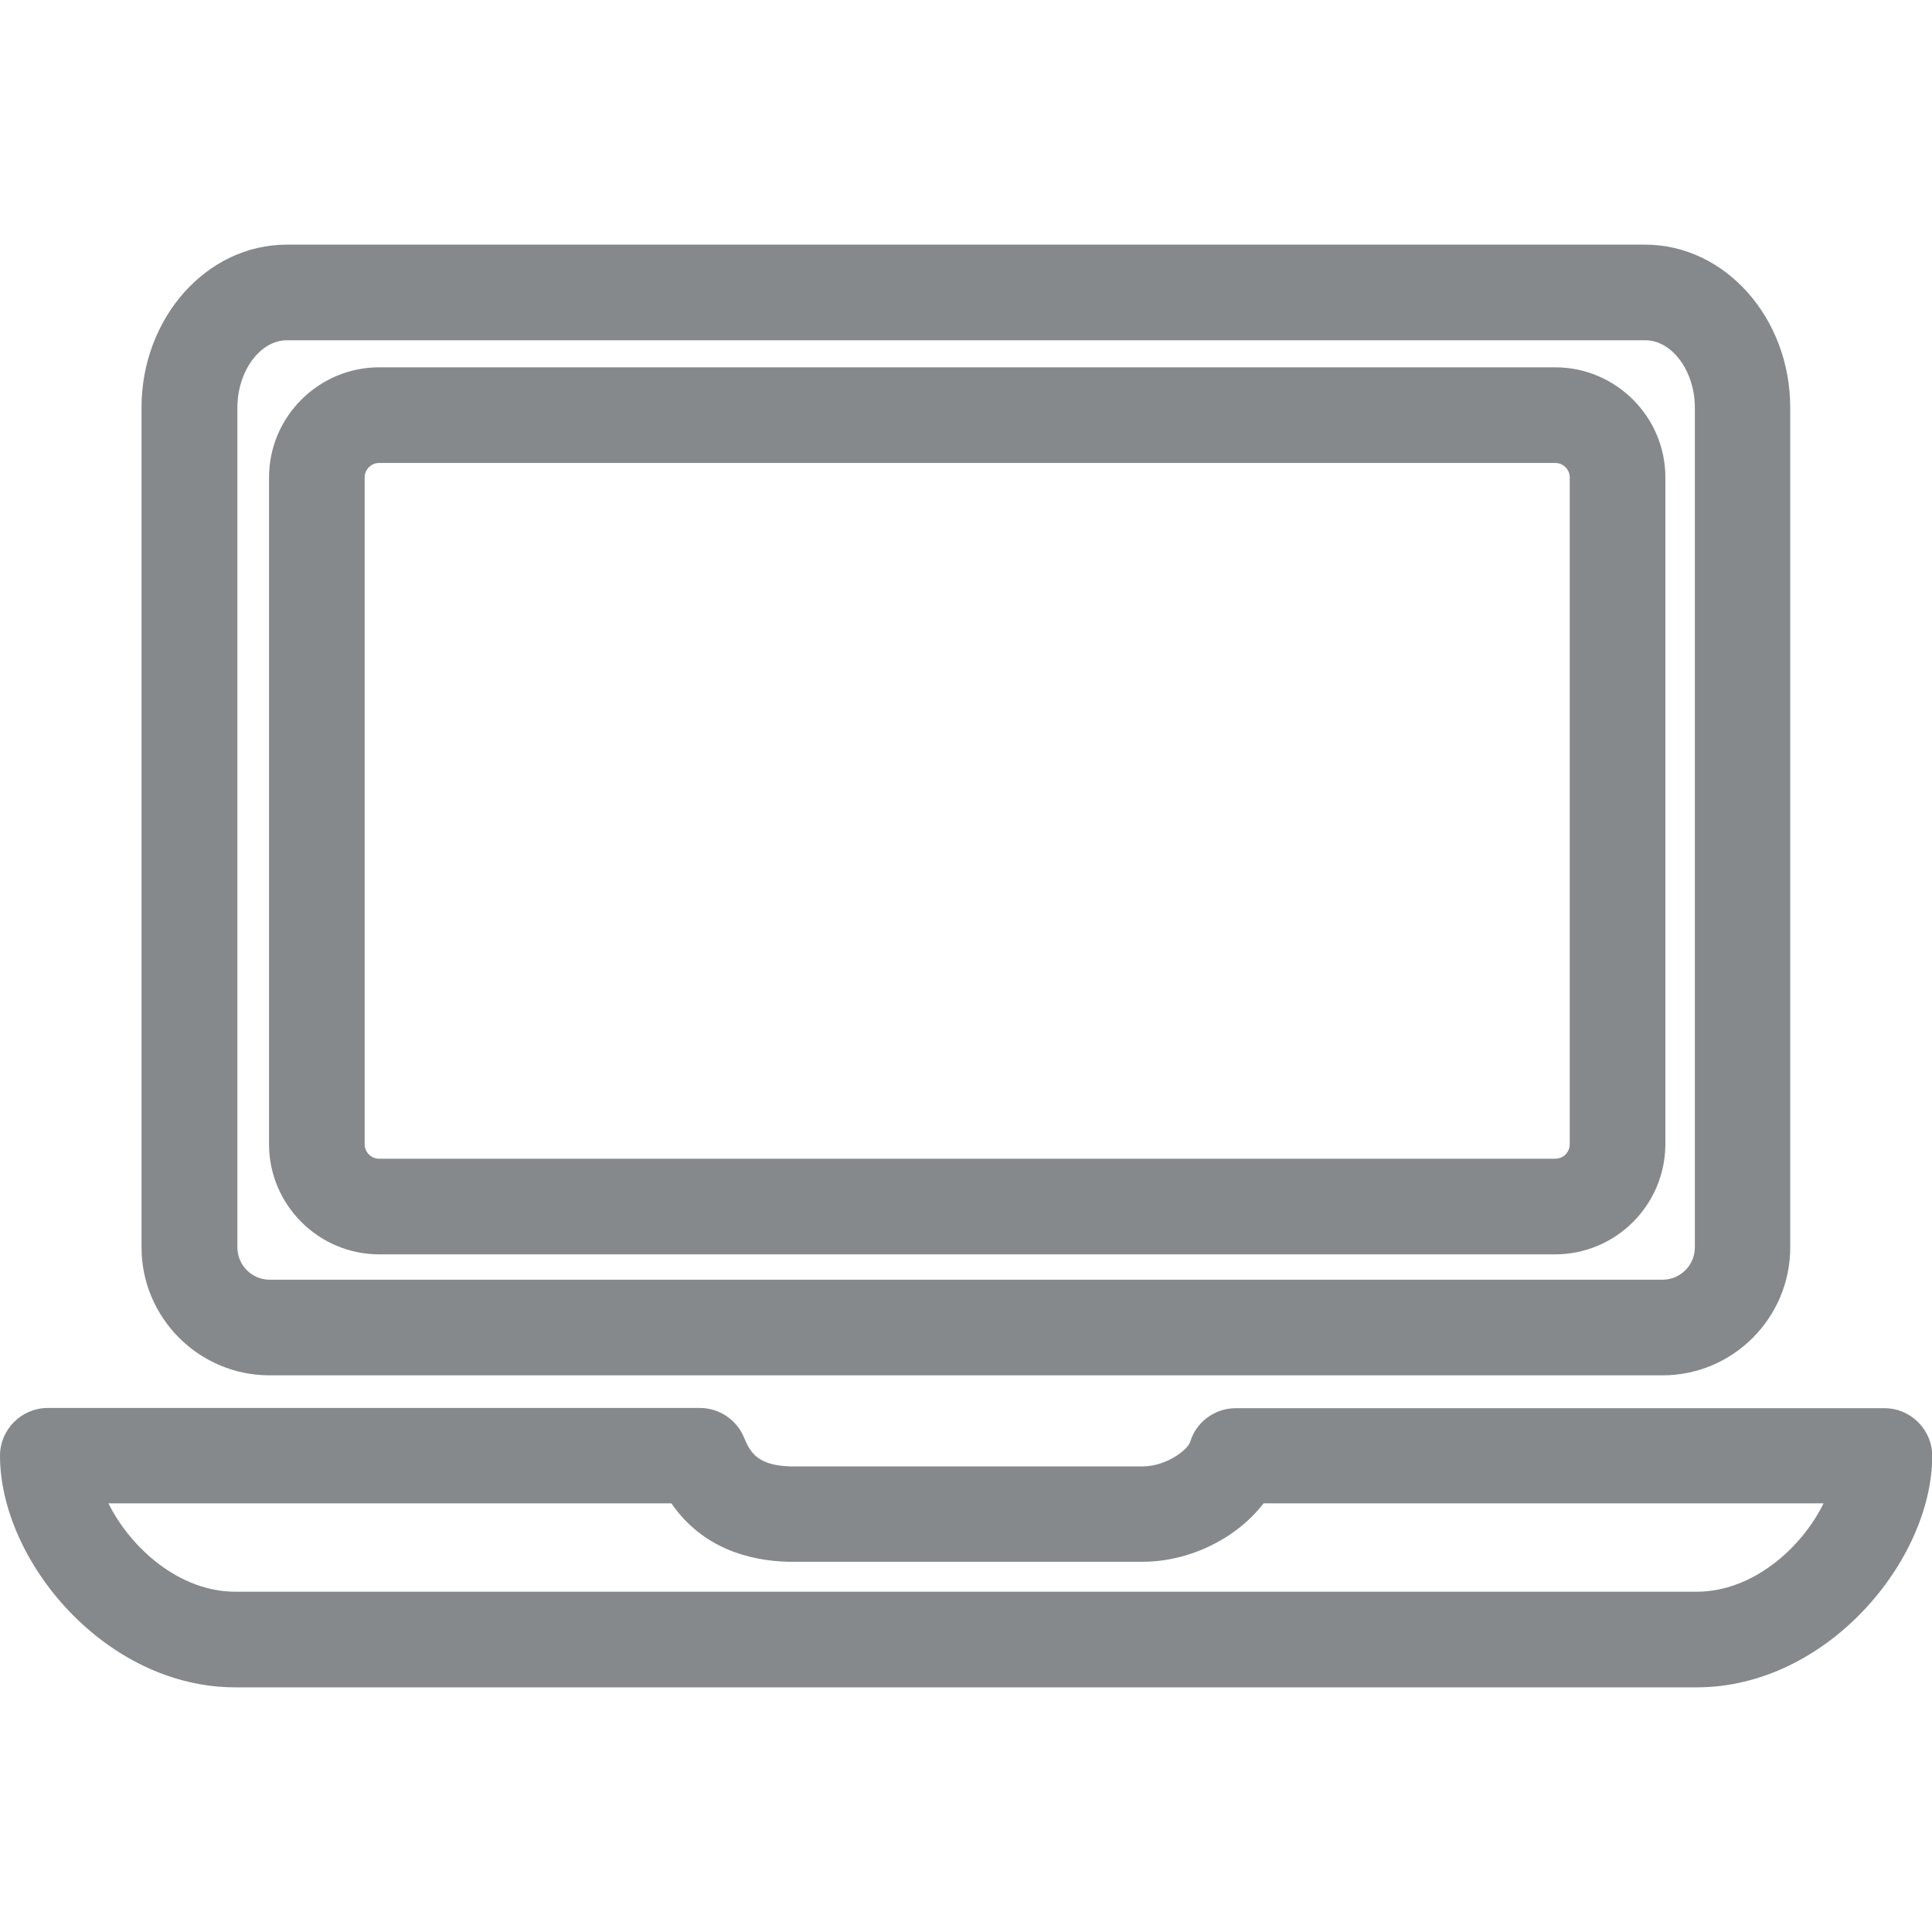 <?xml version="1.0" encoding="utf-8"?>
<svg version="1.1" id="Слой_1" xmlns="http://www.w3.org/2000/svg" xmlns:xlink="http://www.w3.org/1999/xlink" viewBox="0 0 80 80">
<path fill="#86898C" d="M11.16,56.95h57.68c2.92,0,5.29-2.38,5.29-5.3V16.88c0-3.72-2.7-6.75-6.01-6.75H11.87
		c-3.31,0-6.01,3.03-6.01,6.75v34.77C5.86,54.57,8.24,56.95,11.16,56.95z M9.83,16.88c0-1.51,0.94-2.79,2.05-2.79h56.25
		c1.11,0,2.05,1.28,2.05,2.79v34.77c0,0.74-0.6,1.34-1.34,1.34H11.17c-0.74,0-1.34-0.6-1.34-1.34V16.88z"/>
	<path fill="#86898C" d="M15.7,51.94h48.69c2.52,0,4.56-2.04,4.57-4.56V19.77c0-2.51-2.05-4.56-4.56-4.56H15.7
		c-2.51,0-4.56,2.05-4.56,4.56v27.61C11.14,49.89,13.19,51.94,15.7,51.94z M15.1,19.77c0-0.33,0.27-0.6,0.6-0.6h48.7
		c0.33,0,0.6,0.27,0.6,0.6v27.61c0,0.33-0.27,0.6-0.6,0.6H15.7c-0.33,0-0.6-0.27-0.6-0.6V19.77z"/>
	<path fill="#86898C" d="M78.03,58.31H51.17c-0.87,0-1.64,0.57-1.89,1.4c-0.11,0.34-1.01,1.01-1.96,1.01h-14.6
		c-1.33-0.04-1.65-0.56-1.91-1.19c-0.3-0.74-1.03-1.23-1.83-1.23h-27C0.89,58.3,0,59.19,0,60.28c0,4.34,4.35,9.59,9.75,9.59h60.5
		c5.4,0,9.75-5.25,9.76-9.58C80.01,59.2,79.12,58.31,78.03,58.31z M70.25,65.91H9.75c-2.33,0-4.34-1.81-5.26-3.66H27.8
		c1.31,1.9,3.29,2.38,4.84,2.42c0.02,0,0.03,0,0.05,0h14.62c1.97,0,3.92-0.99,5.01-2.42h23.19C74.6,64.1,72.58,65.91,70.25,65.91z"
		/>
</svg>
